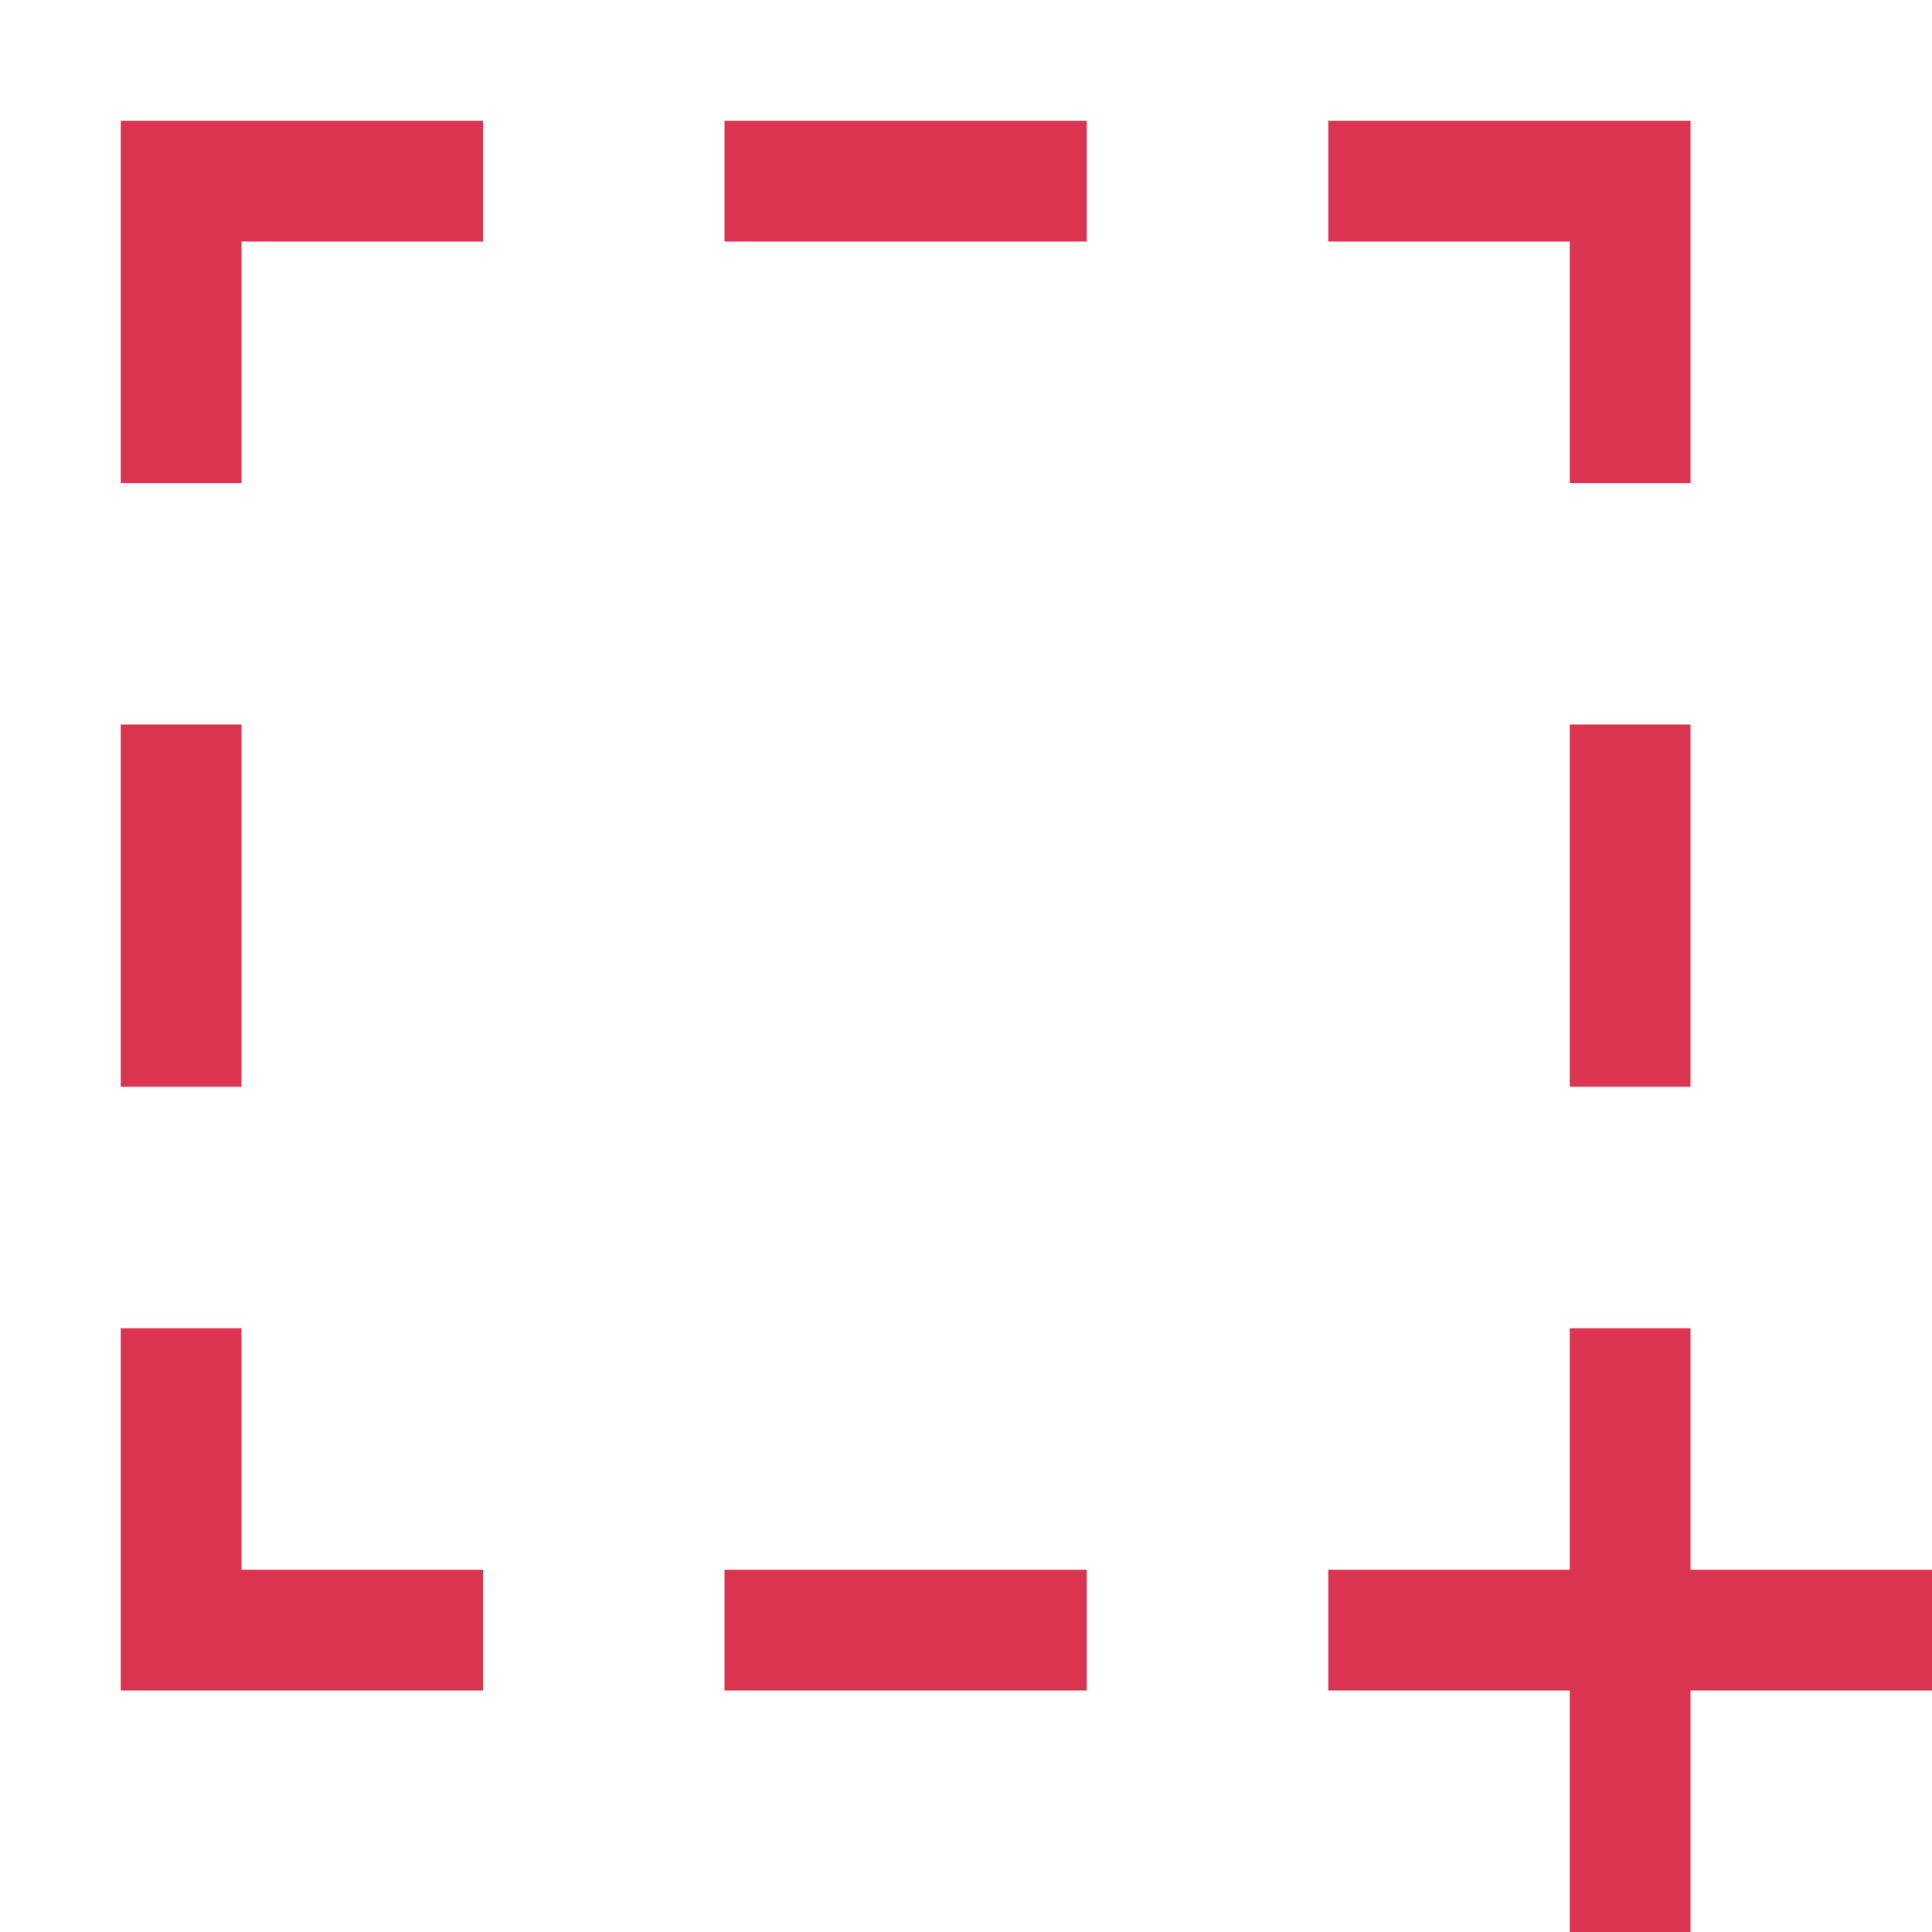 <?xml version="1.0" encoding="utf-8"?>
<svg width="16" height="16" viewBox="0 0 16 16" fill="#DA3450" xmlns="http://www.w3.org/2000/svg">
<path d="M2 0L3 0L3 2L5 2L5 3L3 3L3 5L2 5L2 3L0 3L0 2L2 2L2 0L2 0Z" transform="translate(11 11)"/>
<rect width="3" height="1" transform="translate(6 13)"/>
<path d="M0 0L1 0L1 2L3 2L3 3L0 3L0 0Z" transform="translate(1 11)"/>
<rect width="1" height="3" transform="translate(13 6)"/>
<rect width="1" height="3" transform="translate(1 6)"/>
<path d="M2 3L3 3L3 0L0 0L0 1L2 1L2 3L2 3Z" transform="translate(11 1)"/>
<rect width="3" height="1" transform="translate(6 1)"/>
<path d="M0 0L3 0L3 1L1 1L1 3L0 3L0 0Z" transform="translate(1 1)"/>
</svg>
